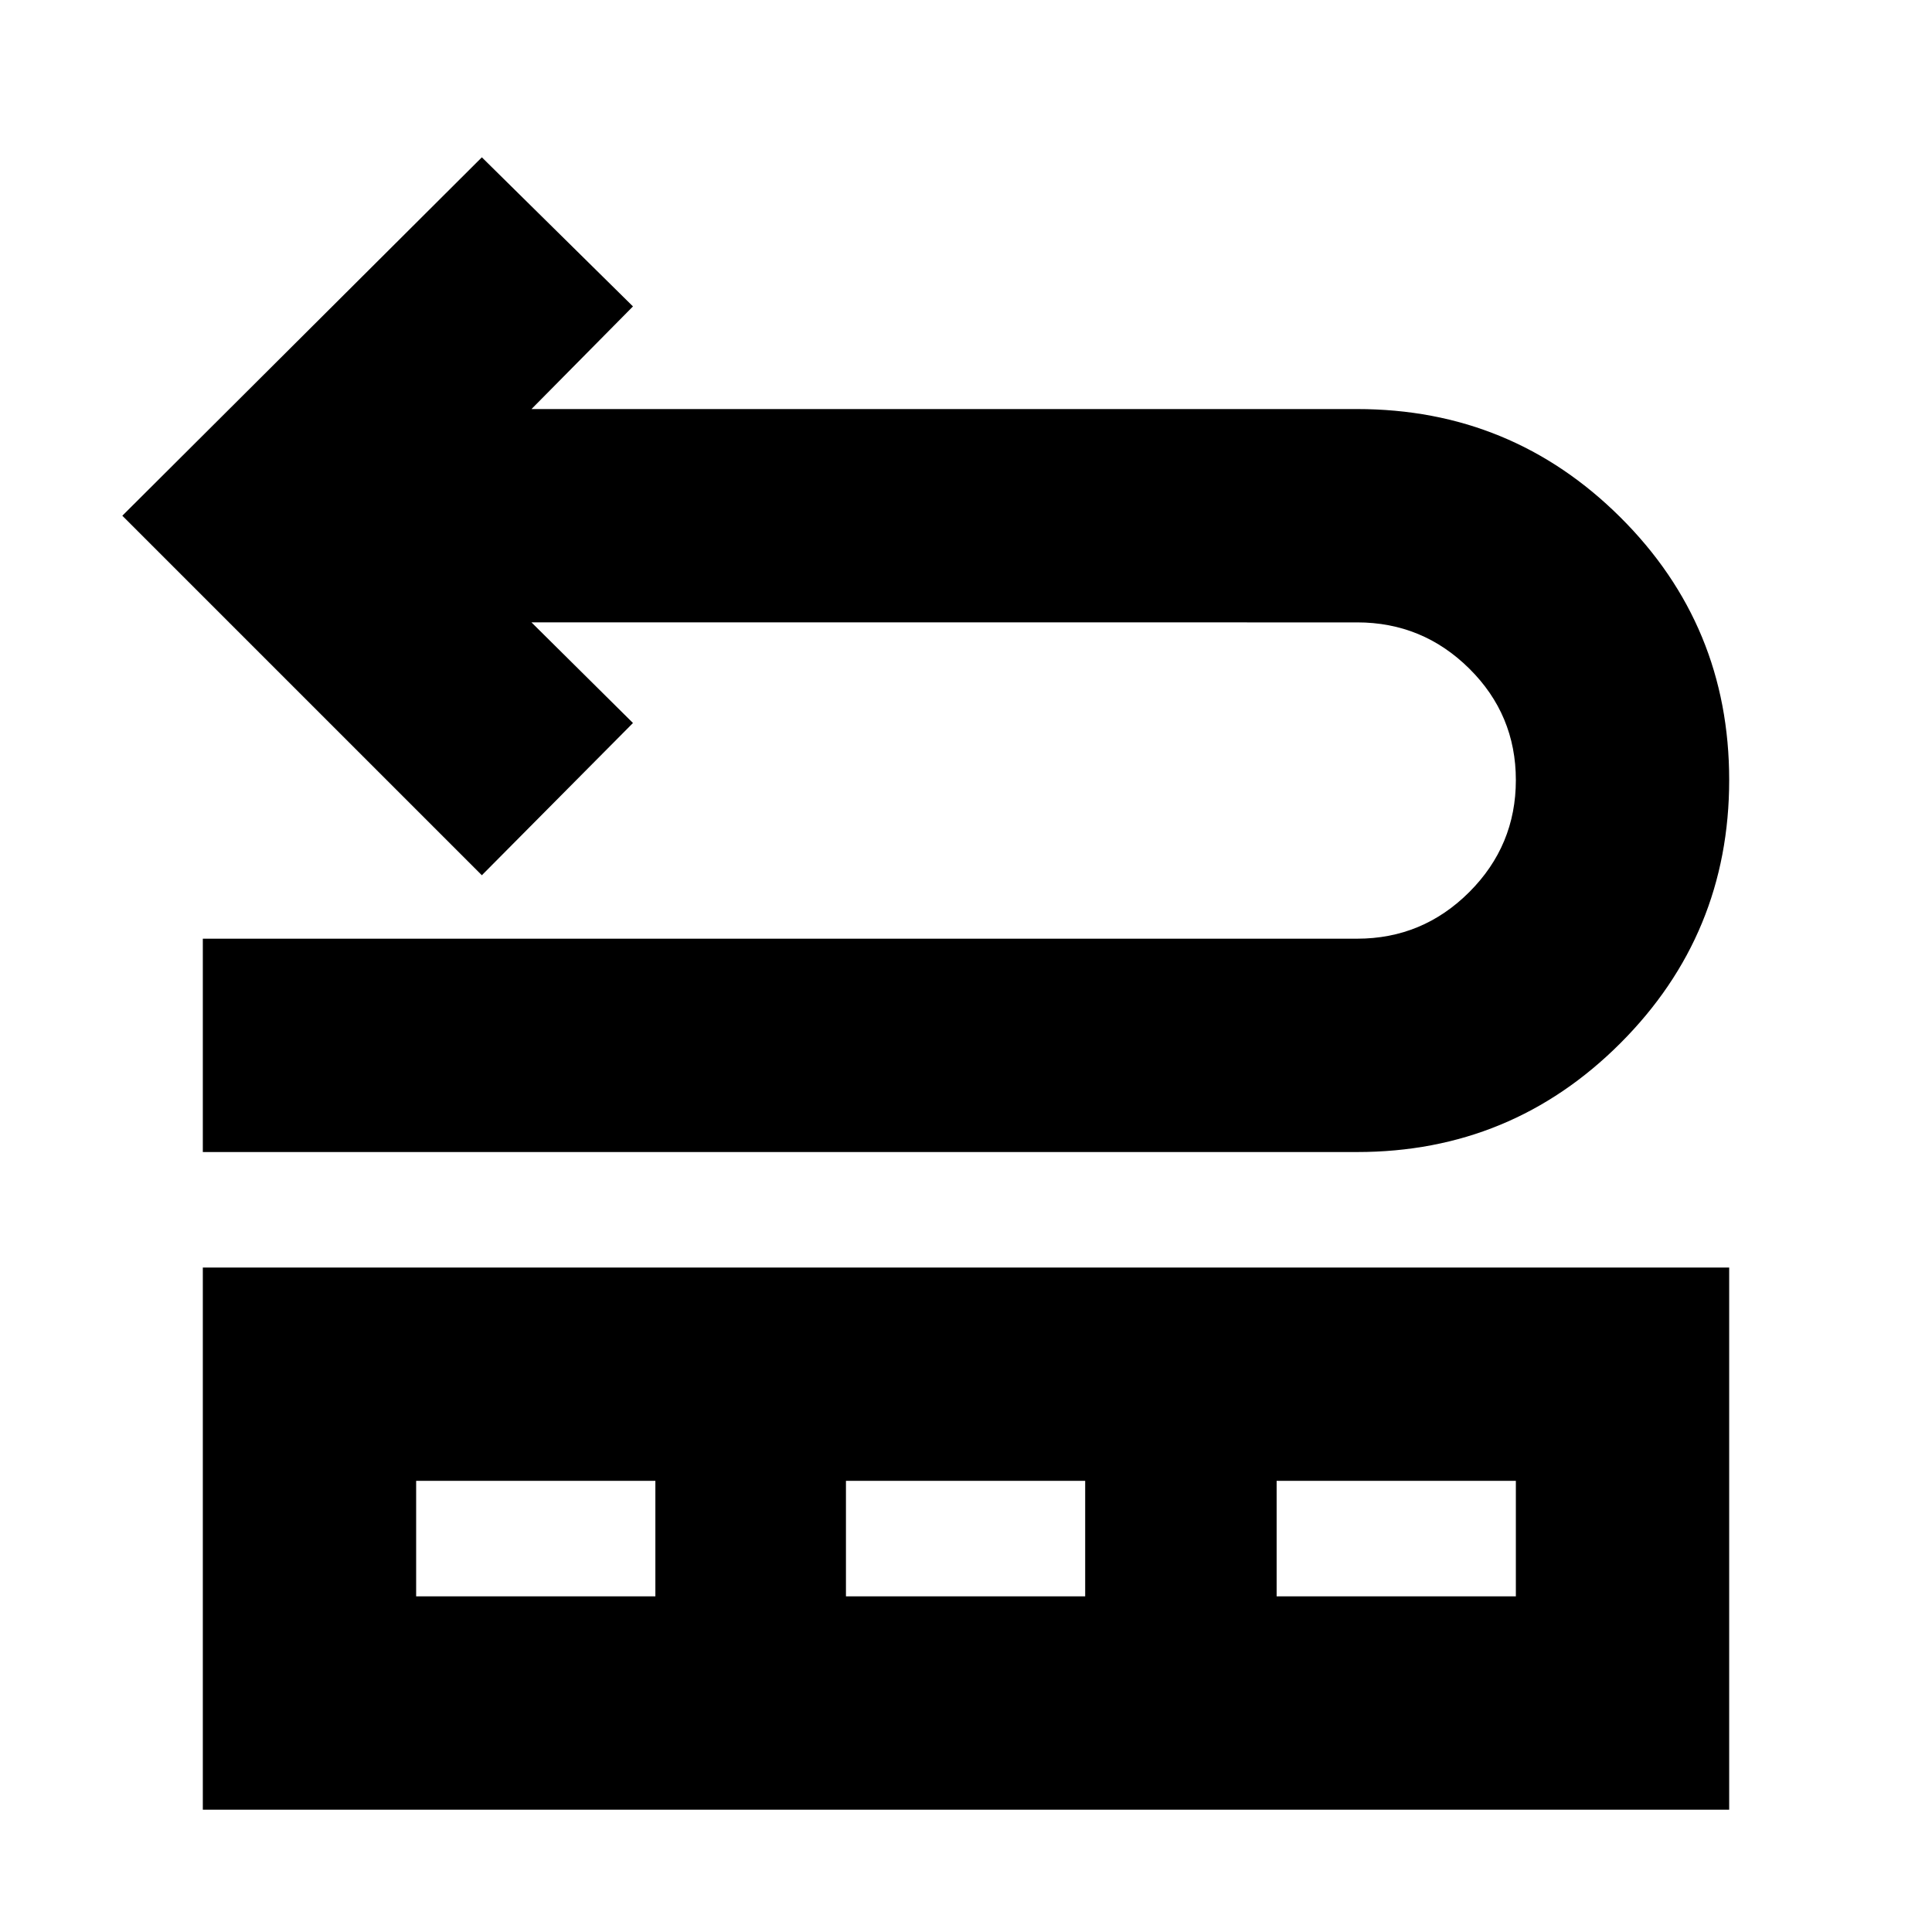 <svg xmlns="http://www.w3.org/2000/svg" height="24" viewBox="0 -960 960 960" width="24"><path d="M100.78-387.56v-106.01h573.57q32.53 0 55.7-23.14 23.17-23.15 23.17-55.66 0-32.5-23.17-55.43-23.17-22.94-55.7-22.94H264.09l50.43 50-75.09 75.65L60.78-703.74l178.65-178.09 75.09 74.09-50.43 51h410.26q76.74 0 130.8 53.78 54.07 53.78 54.07 130.52 0 76.74-54.07 130.81-54.06 54.07-130.8 54.07H100.78Zm0 326.78v-269.39h758.44v269.39H100.78Zm106-106h118.87v-57.39H206.78v57.39Zm213.57 0h118.87v-57.39H420.35v57.39Zm214 0h118.87v-57.39H634.35v57.39Z"/></svg>